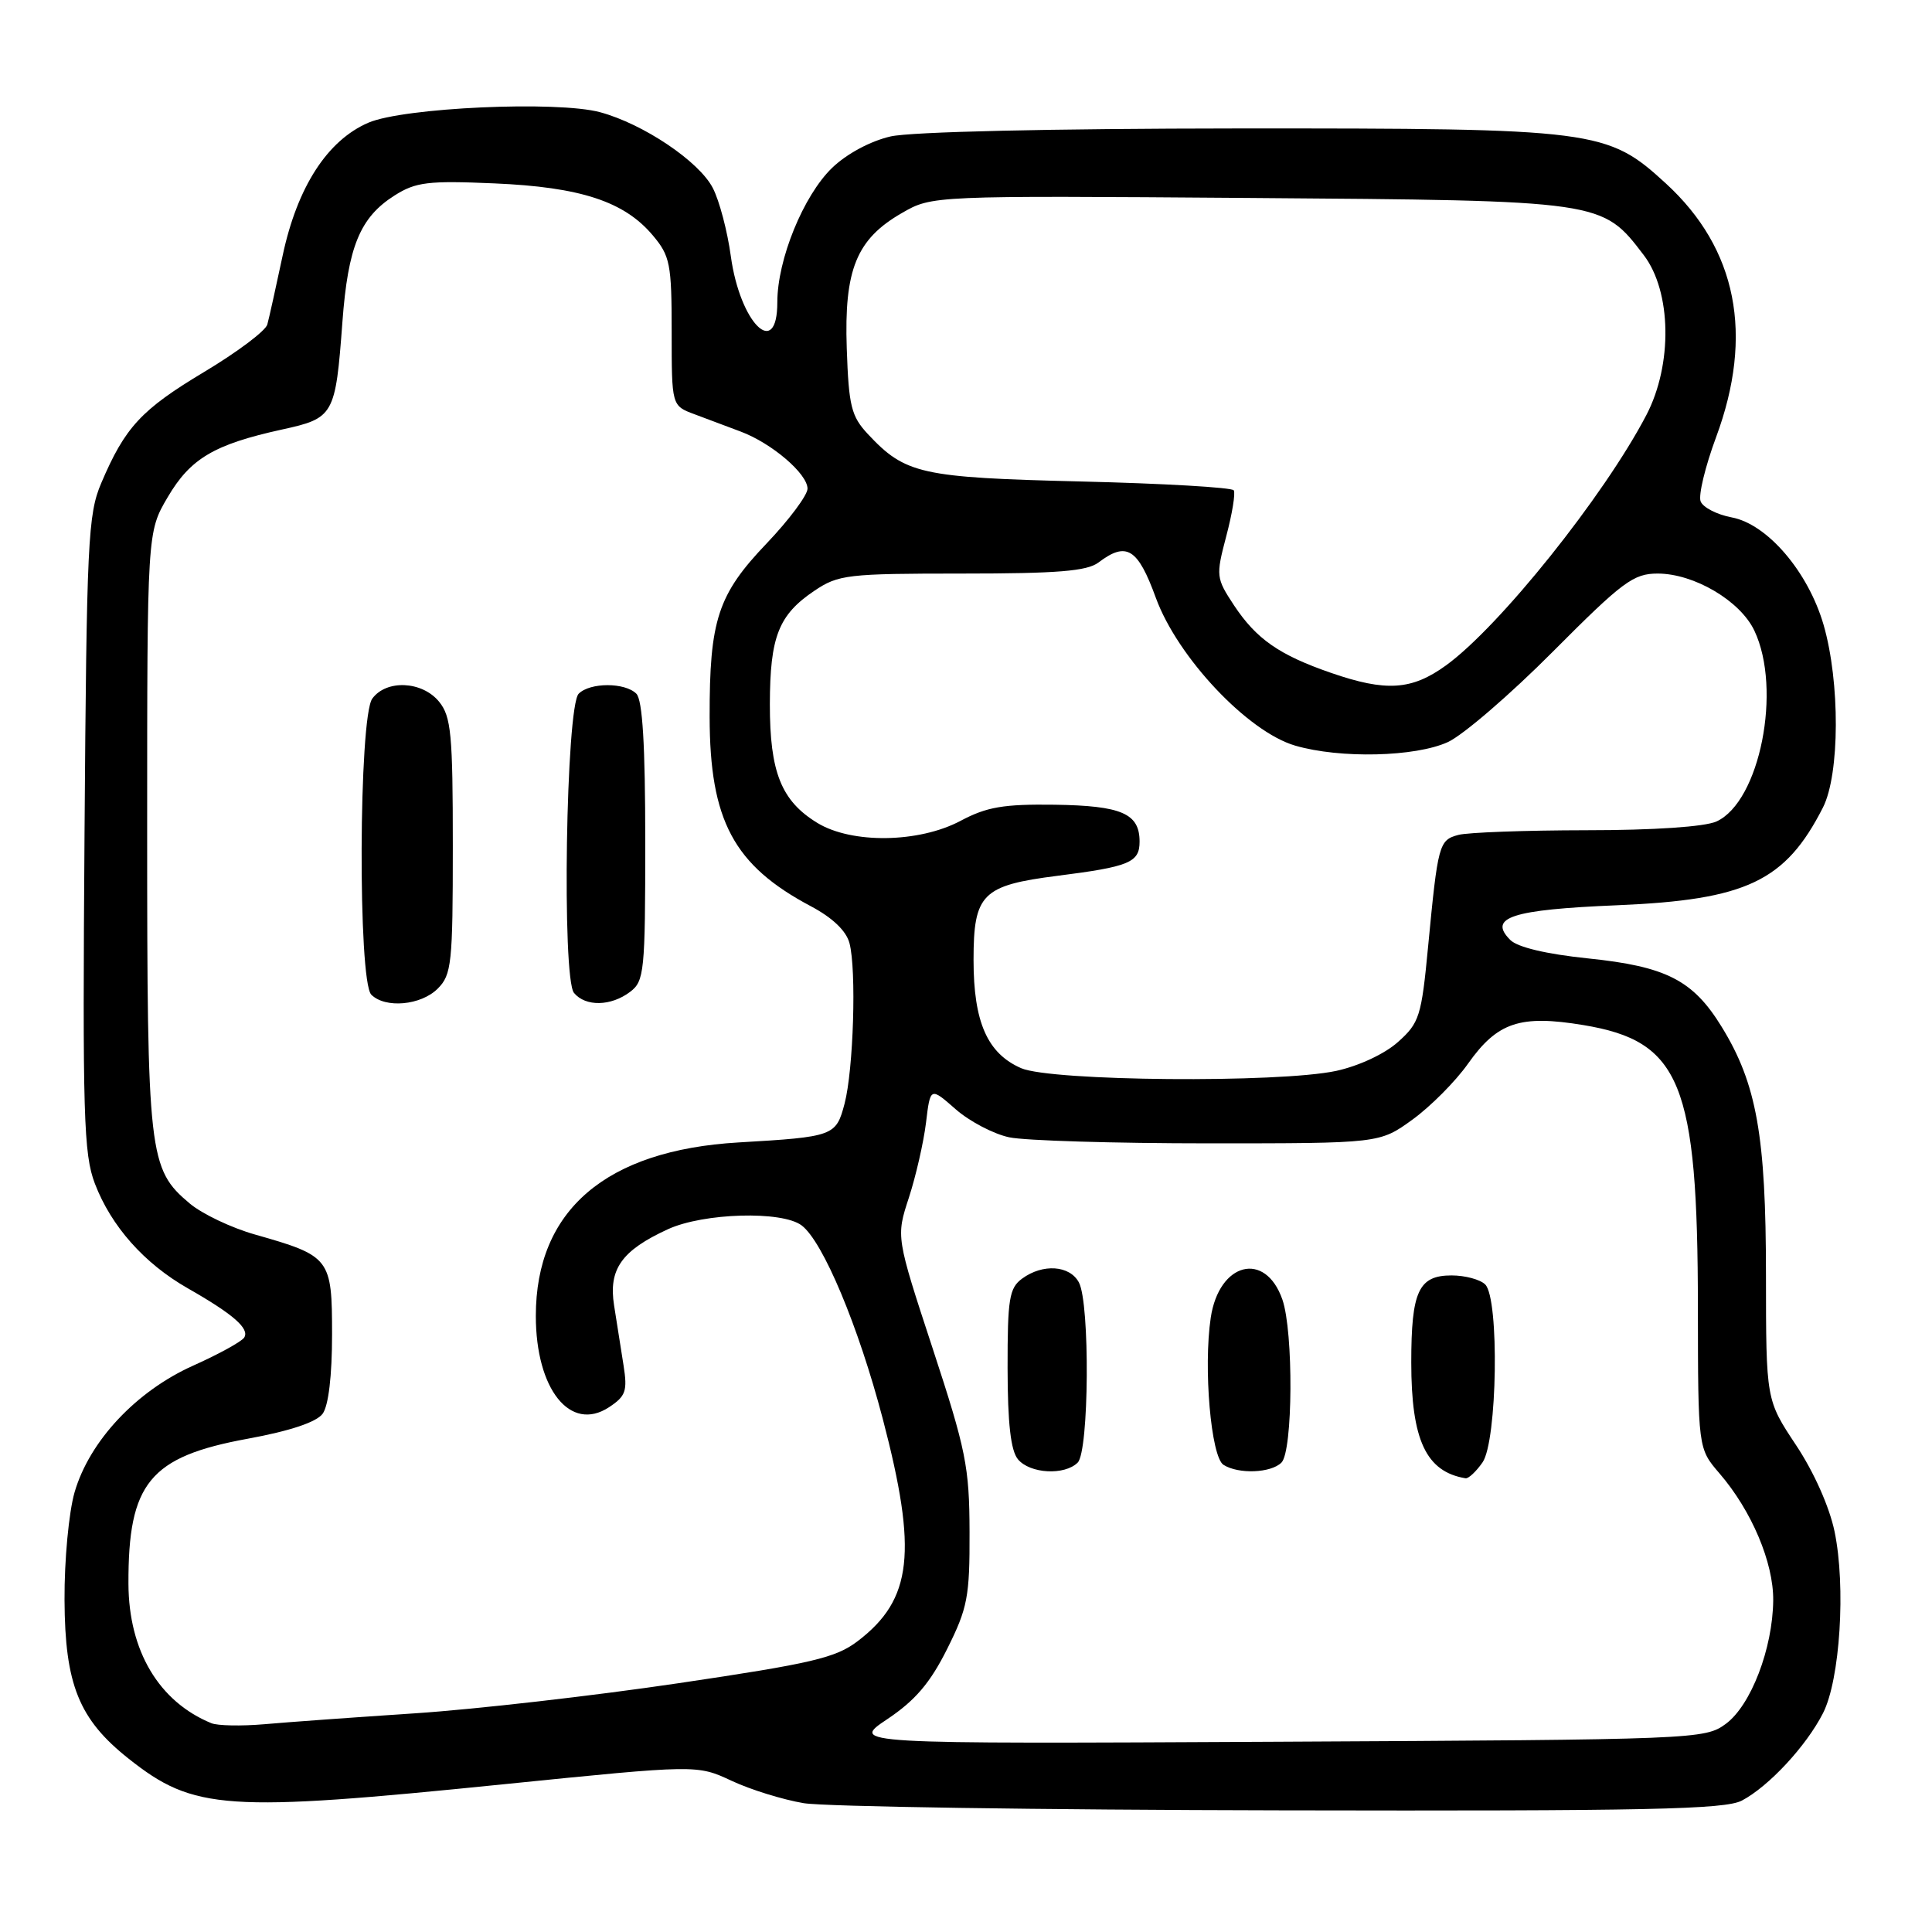 <?xml version="1.0" encoding="UTF-8" standalone="no"?>
<!DOCTYPE svg PUBLIC "-//W3C//DTD SVG 1.1//EN" "http://www.w3.org/Graphics/SVG/1.1/DTD/svg11.dtd" >
<svg xmlns="http://www.w3.org/2000/svg" xmlns:xlink="http://www.w3.org/1999/xlink" version="1.1" viewBox="0 0 256 256">
 <g >
 <path fill="currentColor"
d=" M 230.80 238.59 C 234.36 236.72 239.34 231.36 241.56 227.00 C 243.82 222.56 244.60 210.22 243.09 202.94 C 242.41 199.67 240.35 195.04 237.98 191.48 C 234.01 185.50 234.01 185.50 234.00 168.96 C 234.00 150.51 232.77 143.60 228.13 136.06 C 224.33 129.87 220.79 128.06 210.39 126.99 C 204.90 126.42 201.09 125.52 200.12 124.55 C 197.13 121.56 200.30 120.53 214.30 119.95 C 231.42 119.23 236.57 116.78 241.55 107.00 C 243.79 102.58 243.83 90.38 241.63 82.78 C 239.58 75.75 234.19 69.45 229.47 68.56 C 227.50 68.19 225.64 67.23 225.34 66.43 C 225.03 65.63 225.95 61.81 227.39 57.93 C 232.42 44.37 230.16 32.96 220.75 24.32 C 212.97 17.18 211.56 17.00 164.07 17.02 C 139.18 17.04 120.69 17.46 118.00 18.08 C 115.32 18.70 112.19 20.38 110.25 22.25 C 106.45 25.93 103.00 34.39 103.00 40.04 C 103.00 47.72 98.06 42.84 96.84 33.96 C 96.39 30.65 95.32 26.58 94.45 24.91 C 92.63 21.38 85.25 16.42 79.52 14.87 C 73.84 13.33 53.47 14.25 48.81 16.26 C 43.38 18.60 39.40 24.76 37.46 33.83 C 36.56 38.05 35.65 42.18 35.42 43.00 C 35.20 43.83 31.44 46.66 27.06 49.28 C 18.72 54.28 16.57 56.60 13.42 64.00 C 11.65 68.15 11.48 71.74 11.20 110.47 C 10.93 147.78 11.08 152.93 12.57 156.83 C 14.73 162.48 19.10 167.41 24.89 170.71 C 30.91 174.14 33.09 176.05 32.36 177.23 C 32.03 177.76 28.98 179.44 25.58 180.96 C 18.03 184.35 11.85 190.95 9.88 197.74 C 9.12 200.38 8.52 206.73 8.55 212.00 C 8.60 223.21 10.46 227.82 17.04 233.03 C 25.69 239.89 29.85 240.17 66.87 236.41 C 92.36 233.83 92.36 233.83 96.93 235.96 C 99.44 237.14 103.75 238.47 106.50 238.93 C 109.25 239.39 137.73 239.82 169.80 239.88 C 218.29 239.98 228.55 239.76 230.80 238.59 Z  M 117.58 227.79 C 121.27 225.32 123.25 223.00 125.50 218.50 C 128.21 213.08 128.50 211.58 128.47 203.00 C 128.45 194.37 128.00 192.14 123.59 178.70 C 118.73 163.89 118.73 163.89 120.43 158.70 C 121.36 155.84 122.38 151.37 122.70 148.77 C 123.27 144.03 123.27 144.03 126.62 146.97 C 128.45 148.58 131.65 150.26 133.73 150.70 C 135.80 151.14 147.69 151.50 160.15 151.50 C 182.81 151.50 182.81 151.50 187.15 148.36 C 189.54 146.63 192.87 143.29 194.53 140.93 C 198.42 135.44 201.42 134.44 209.82 135.83 C 222.71 137.97 224.96 143.52 224.98 173.22 C 225.00 191.93 225.00 191.93 227.83 195.22 C 232.10 200.17 235.01 207.05 234.96 212.07 C 234.89 218.45 232.01 225.96 228.68 228.42 C 225.91 230.46 224.79 230.51 169.26 230.79 C 112.66 231.08 112.66 231.08 117.58 227.79 Z  M 196.44 193.78 C 198.40 190.98 198.69 172.09 196.80 170.20 C 196.14 169.54 194.13 169.00 192.34 169.00 C 187.97 169.00 187.00 171.10 187.00 180.53 C 187.00 190.82 188.96 195.01 194.19 195.88 C 194.57 195.95 195.59 195.00 196.44 193.78 Z  M 142.80 193.80 C 144.31 192.29 144.44 172.70 142.96 169.93 C 141.75 167.66 138.18 167.41 135.44 169.42 C 133.73 170.67 133.50 172.09 133.51 181.28 C 133.52 188.60 133.93 192.21 134.88 193.36 C 136.47 195.28 141.07 195.53 142.80 193.80 Z  M 169.80 193.80 C 171.32 192.28 171.41 176.47 169.92 172.19 C 167.66 165.71 161.53 167.26 160.43 174.60 C 159.44 181.24 160.46 193.04 162.12 194.10 C 164.12 195.36 168.41 195.19 169.80 193.80 Z  M 28.00 228.33 C 21.06 225.48 17.06 218.76 17.02 209.88 C 16.97 196.51 19.83 193.02 32.82 190.64 C 38.44 189.61 41.93 188.44 42.75 187.33 C 43.53 186.27 44.00 182.29 44.00 176.83 C 44.00 166.72 43.77 166.42 33.82 163.59 C 30.69 162.71 26.78 160.85 25.13 159.46 C 19.70 154.89 19.50 153.14 19.50 110.00 C 19.50 70.50 19.50 70.50 22.22 65.88 C 25.23 60.75 28.38 58.89 37.34 56.92 C 44.25 55.41 44.45 55.07 45.37 42.68 C 46.11 32.66 47.71 28.79 52.30 25.89 C 55.10 24.12 56.74 23.92 65.50 24.30 C 76.92 24.79 82.72 26.69 86.50 31.19 C 88.79 33.91 89.00 34.96 89.00 43.96 C 89.00 53.76 89.00 53.76 92.00 54.88 C 93.65 55.50 96.41 56.53 98.13 57.18 C 102.26 58.72 107.00 62.78 107.00 64.75 C 107.00 65.61 104.57 68.87 101.60 71.99 C 95.11 78.78 94.01 82.15 94.03 95.00 C 94.05 108.73 97.22 114.66 107.44 120.08 C 110.31 121.60 112.13 123.34 112.56 124.97 C 113.50 128.51 113.09 141.75 111.91 146.24 C 110.78 150.53 110.50 150.64 97.85 151.38 C 80.28 152.41 71.00 160.36 71.00 174.37 C 71.00 184.10 75.57 189.82 80.69 186.47 C 82.92 185.00 83.16 184.32 82.62 180.90 C 82.28 178.75 81.71 175.19 81.37 172.98 C 80.61 168.18 82.36 165.70 88.50 162.88 C 93.23 160.71 103.64 160.41 106.23 162.38 C 109.05 164.52 113.74 175.70 116.97 188.00 C 121.60 205.66 120.90 211.93 113.65 217.46 C 110.73 219.68 107.61 220.41 89.93 223.03 C 78.74 224.69 63.03 226.49 55.04 227.02 C 47.04 227.55 38.02 228.20 35.00 228.47 C 31.98 228.73 28.82 228.67 28.00 228.33 Z  M 58.00 131.00 C 59.84 129.16 60.00 127.67 60.00 112.11 C 60.00 97.30 59.78 94.95 58.19 92.99 C 55.96 90.24 51.20 90.01 49.33 92.57 C 47.53 95.03 47.41 130.01 49.20 131.80 C 51.05 133.65 55.78 133.22 58.00 131.00 Z  M 83.50 131.42 C 85.37 130.01 85.50 128.74 85.50 111.51 C 85.50 98.74 85.14 92.74 84.32 91.92 C 82.81 90.41 78.19 90.41 76.68 91.92 C 74.99 93.60 74.43 129.61 76.06 131.57 C 77.59 133.41 80.96 133.35 83.50 131.42 Z  M 135.31 141.54 C 130.83 139.59 129.00 135.43 129.00 127.20 C 129.00 118.45 130.13 117.32 140.11 116.05 C 149.66 114.84 151.00 114.28 151.00 111.52 C 151.00 107.79 148.63 106.76 139.75 106.63 C 132.97 106.54 130.75 106.92 127.29 108.76 C 121.77 111.70 112.87 111.83 108.30 109.04 C 103.52 106.12 102.00 102.32 102.01 93.30 C 102.03 84.36 103.16 81.48 107.91 78.28 C 111.09 76.14 112.29 76.00 127.46 76.00 C 140.12 76.00 144.04 75.68 145.56 74.53 C 149.27 71.72 150.76 72.64 153.15 79.20 C 156.03 87.10 165.34 96.97 171.62 98.80 C 177.58 100.54 187.54 100.30 191.85 98.33 C 193.86 97.41 200.13 92.01 205.78 86.33 C 215.01 77.06 216.44 76.00 219.65 76.00 C 224.47 76.00 230.59 79.61 232.46 83.56 C 236.15 91.33 233.19 106.23 227.44 108.85 C 225.90 109.55 219.15 110.01 210.20 110.01 C 202.12 110.02 194.48 110.30 193.24 110.63 C 190.67 111.32 190.53 111.84 189.23 125.43 C 188.35 134.68 188.08 135.54 185.24 138.07 C 183.48 139.65 180.04 141.25 177.05 141.90 C 169.44 143.53 139.30 143.27 135.31 141.54 Z  M 176.37 89.16 C 169.51 86.79 166.48 84.68 163.52 80.22 C 161.13 76.59 161.10 76.32 162.48 71.07 C 163.27 68.10 163.72 65.35 163.48 64.97 C 163.24 64.59 154.15 64.06 143.28 63.80 C 122.01 63.28 119.97 62.83 115.00 57.52 C 112.80 55.16 112.46 53.82 112.20 46.17 C 111.84 35.73 113.48 31.69 119.50 28.23 C 123.50 25.92 123.50 25.92 165.50 26.23 C 212.47 26.58 212.27 26.55 217.81 33.81 C 221.49 38.64 221.65 48.30 218.15 55.00 C 212.55 65.72 198.70 83.03 191.60 88.17 C 187.06 91.46 183.66 91.68 176.37 89.16 Z "/>
</g>
</svg>